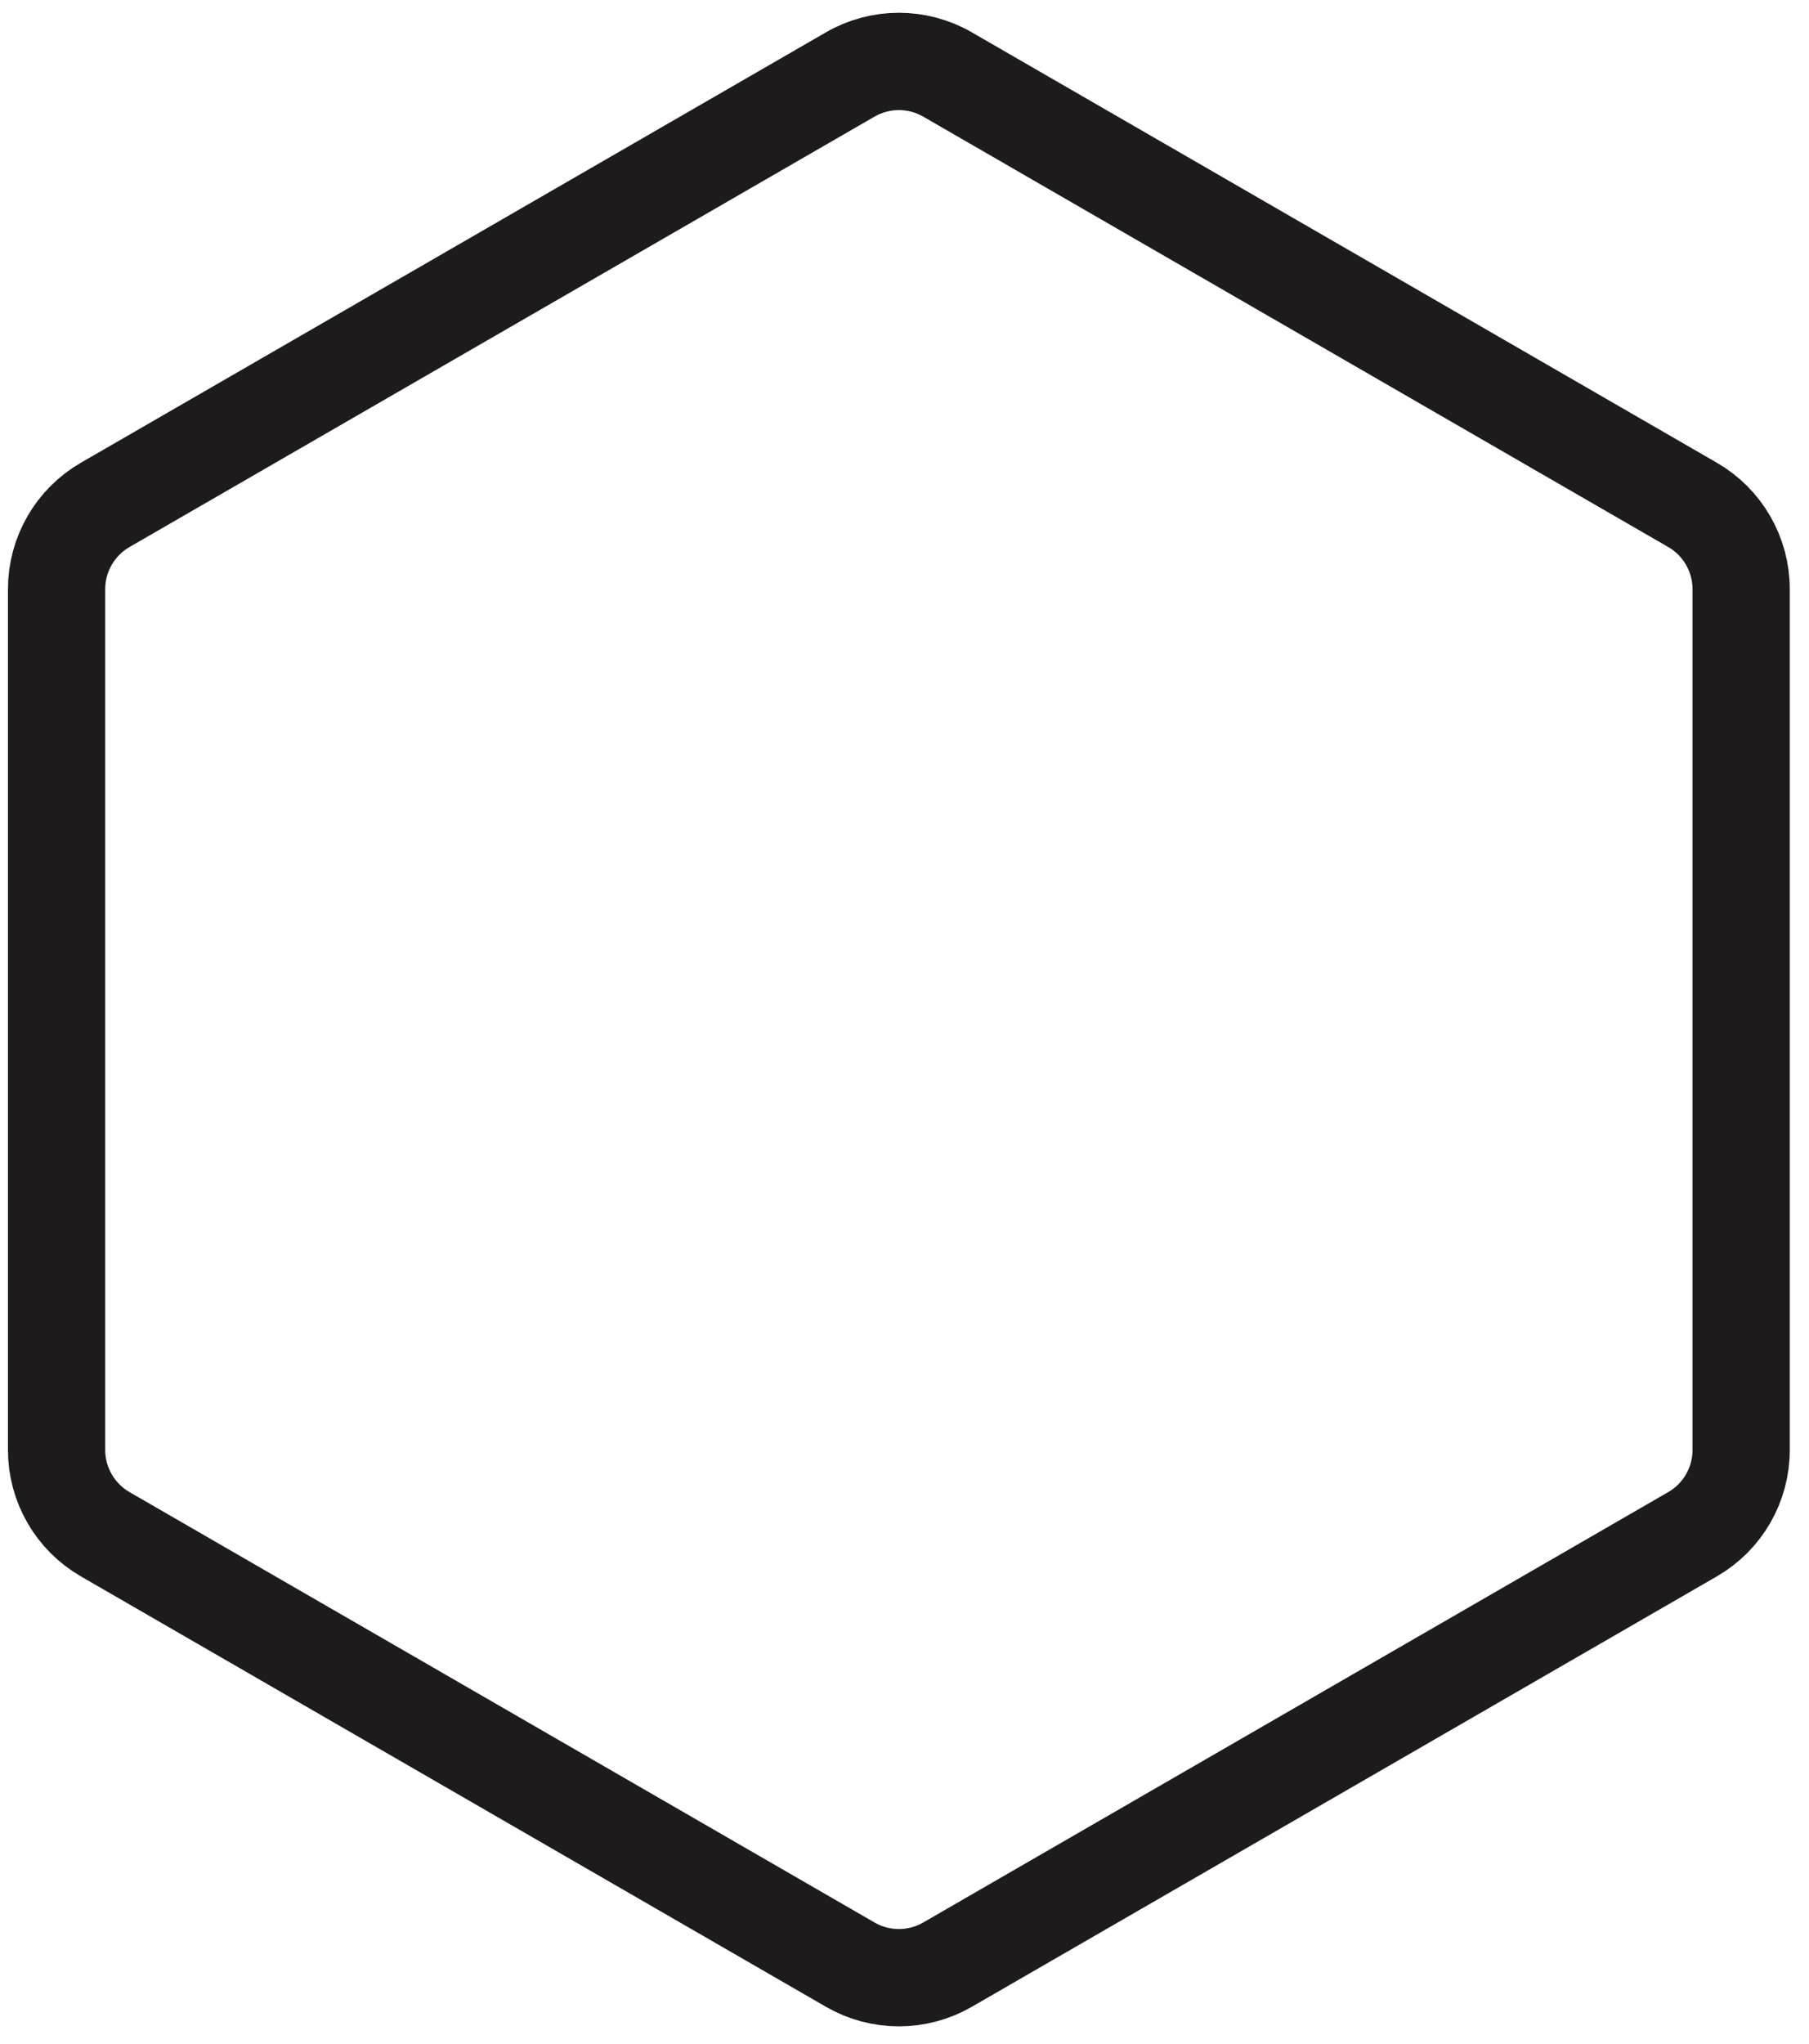 <svg width="93" height="105" viewBox="0 0 93 105" fill="none" xmlns="http://www.w3.org/2000/svg">
<path d="M43.711 3.826C45.258 2.933 47.164 2.933 48.711 3.826L87.012 25.939C88.559 26.832 89.512 28.483 89.512 30.269V74.496C89.512 76.282 88.559 77.933 87.012 78.826L48.711 100.939C47.164 101.832 45.258 101.832 43.711 100.939L5.409 78.826C3.862 77.933 2.909 76.282 2.909 74.496V30.269C2.909 28.483 3.862 26.832 5.409 25.939L43.711 3.826Z" stroke="#1E1B1C" stroke-width="5"/>
</svg>
